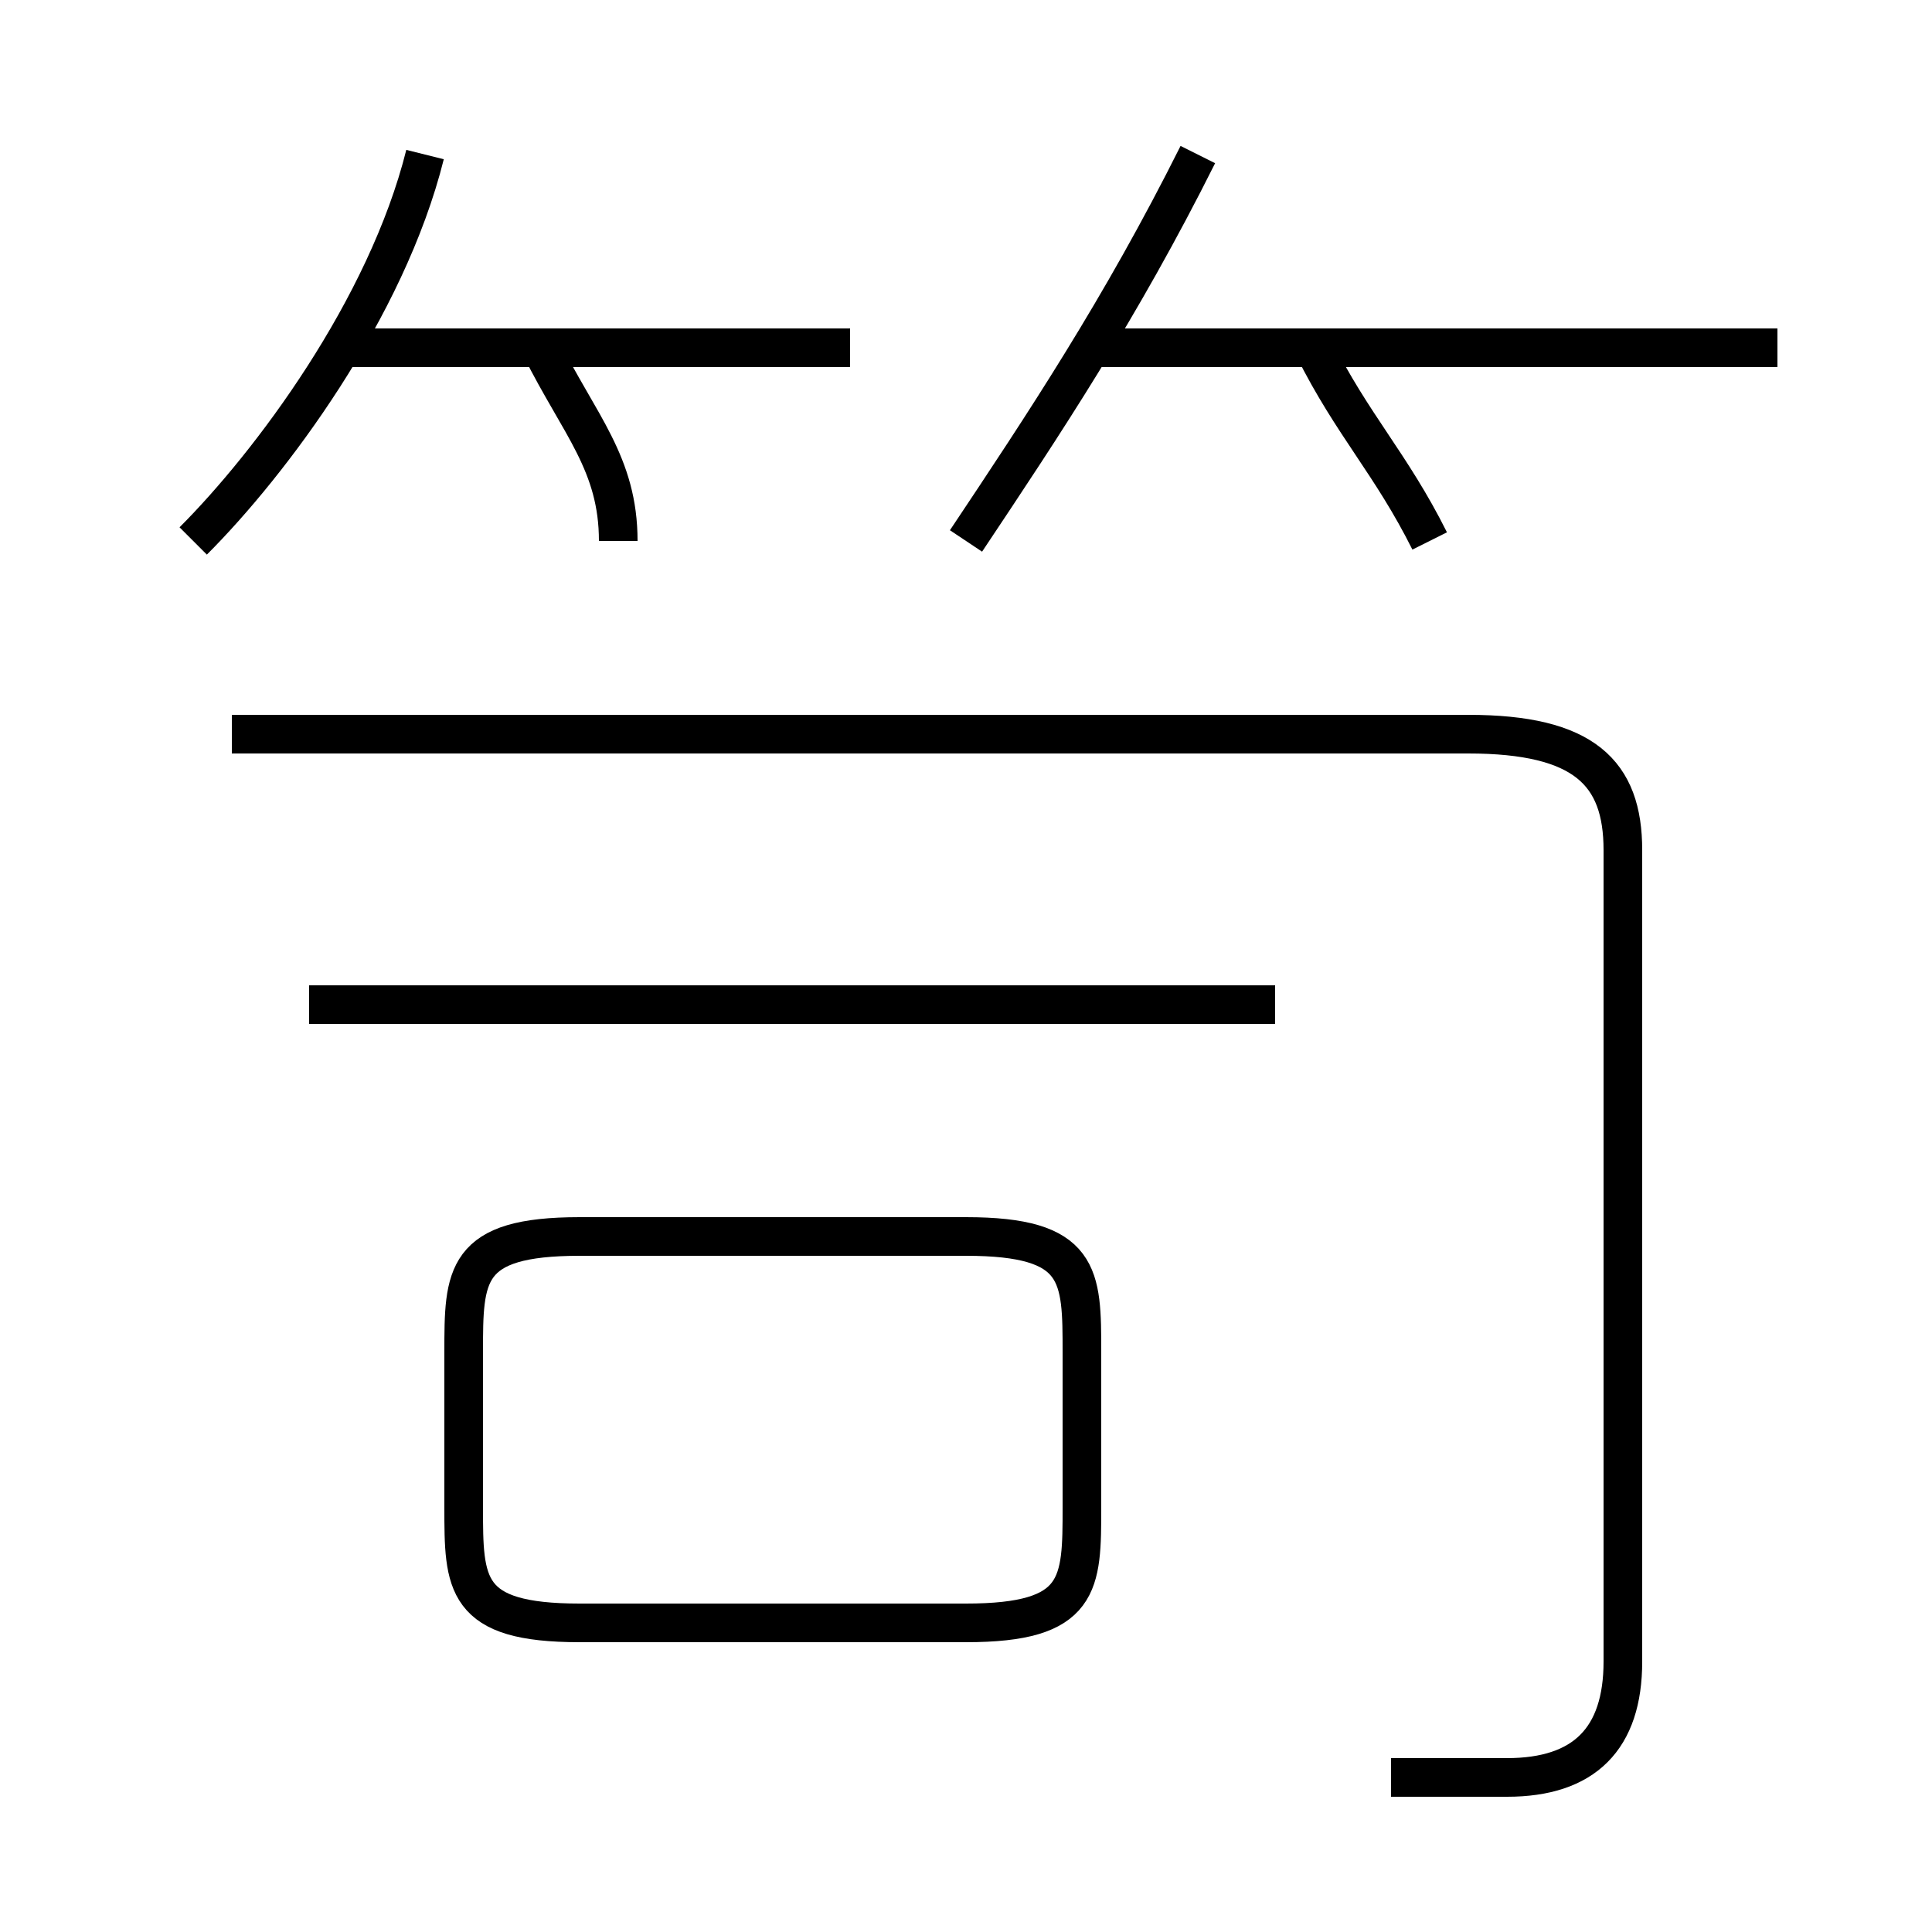 <?xml version='1.0' encoding='utf8'?>
<svg viewBox="0.0 -6.0 50.0 50.0" version="1.1" xmlns="http://www.w3.org/2000/svg">
<rect x="0.0" y="-6.0" width="50.0" height="50.0" fill="#808080" stroke="none"/>
<rect x="-1000" y="-1000" width="2000" height="2000" stroke="white" fill="white"/>
<g style="fill:white;stroke:#000000;  stroke-width:1">
<path d="M 36 2 C 37 2 38 2 39 2 C 41 2 42 1 42 -1 L 42 -22 C 42 -24 41 -25 38 -25 L 6 -25 M 15 -2 L 25 -2 C 28 -2 28 -3 28 -5 L 28 -9 C 28 -11 28 -12 25 -12 L 15 -12 C 12 -12 12 -11 12 -9 L 12 -5 C 12 -3 12 -2 15 -2 Z M 33 -18 L 8 -18 M 5 -30 C 7 -32 10 -36 11 -40 M 16 -30 C 16 -32 15 -33 14 -35 M 22 -35 L 9 -35 M 25 -30 C 27 -33 29 -36 31 -40 M 37 -30 C 36 -32 35 -33 34 -35 M 46 -35 L 28 -35" transform="translate(0.0 38.0)" />
</g>
</svg>